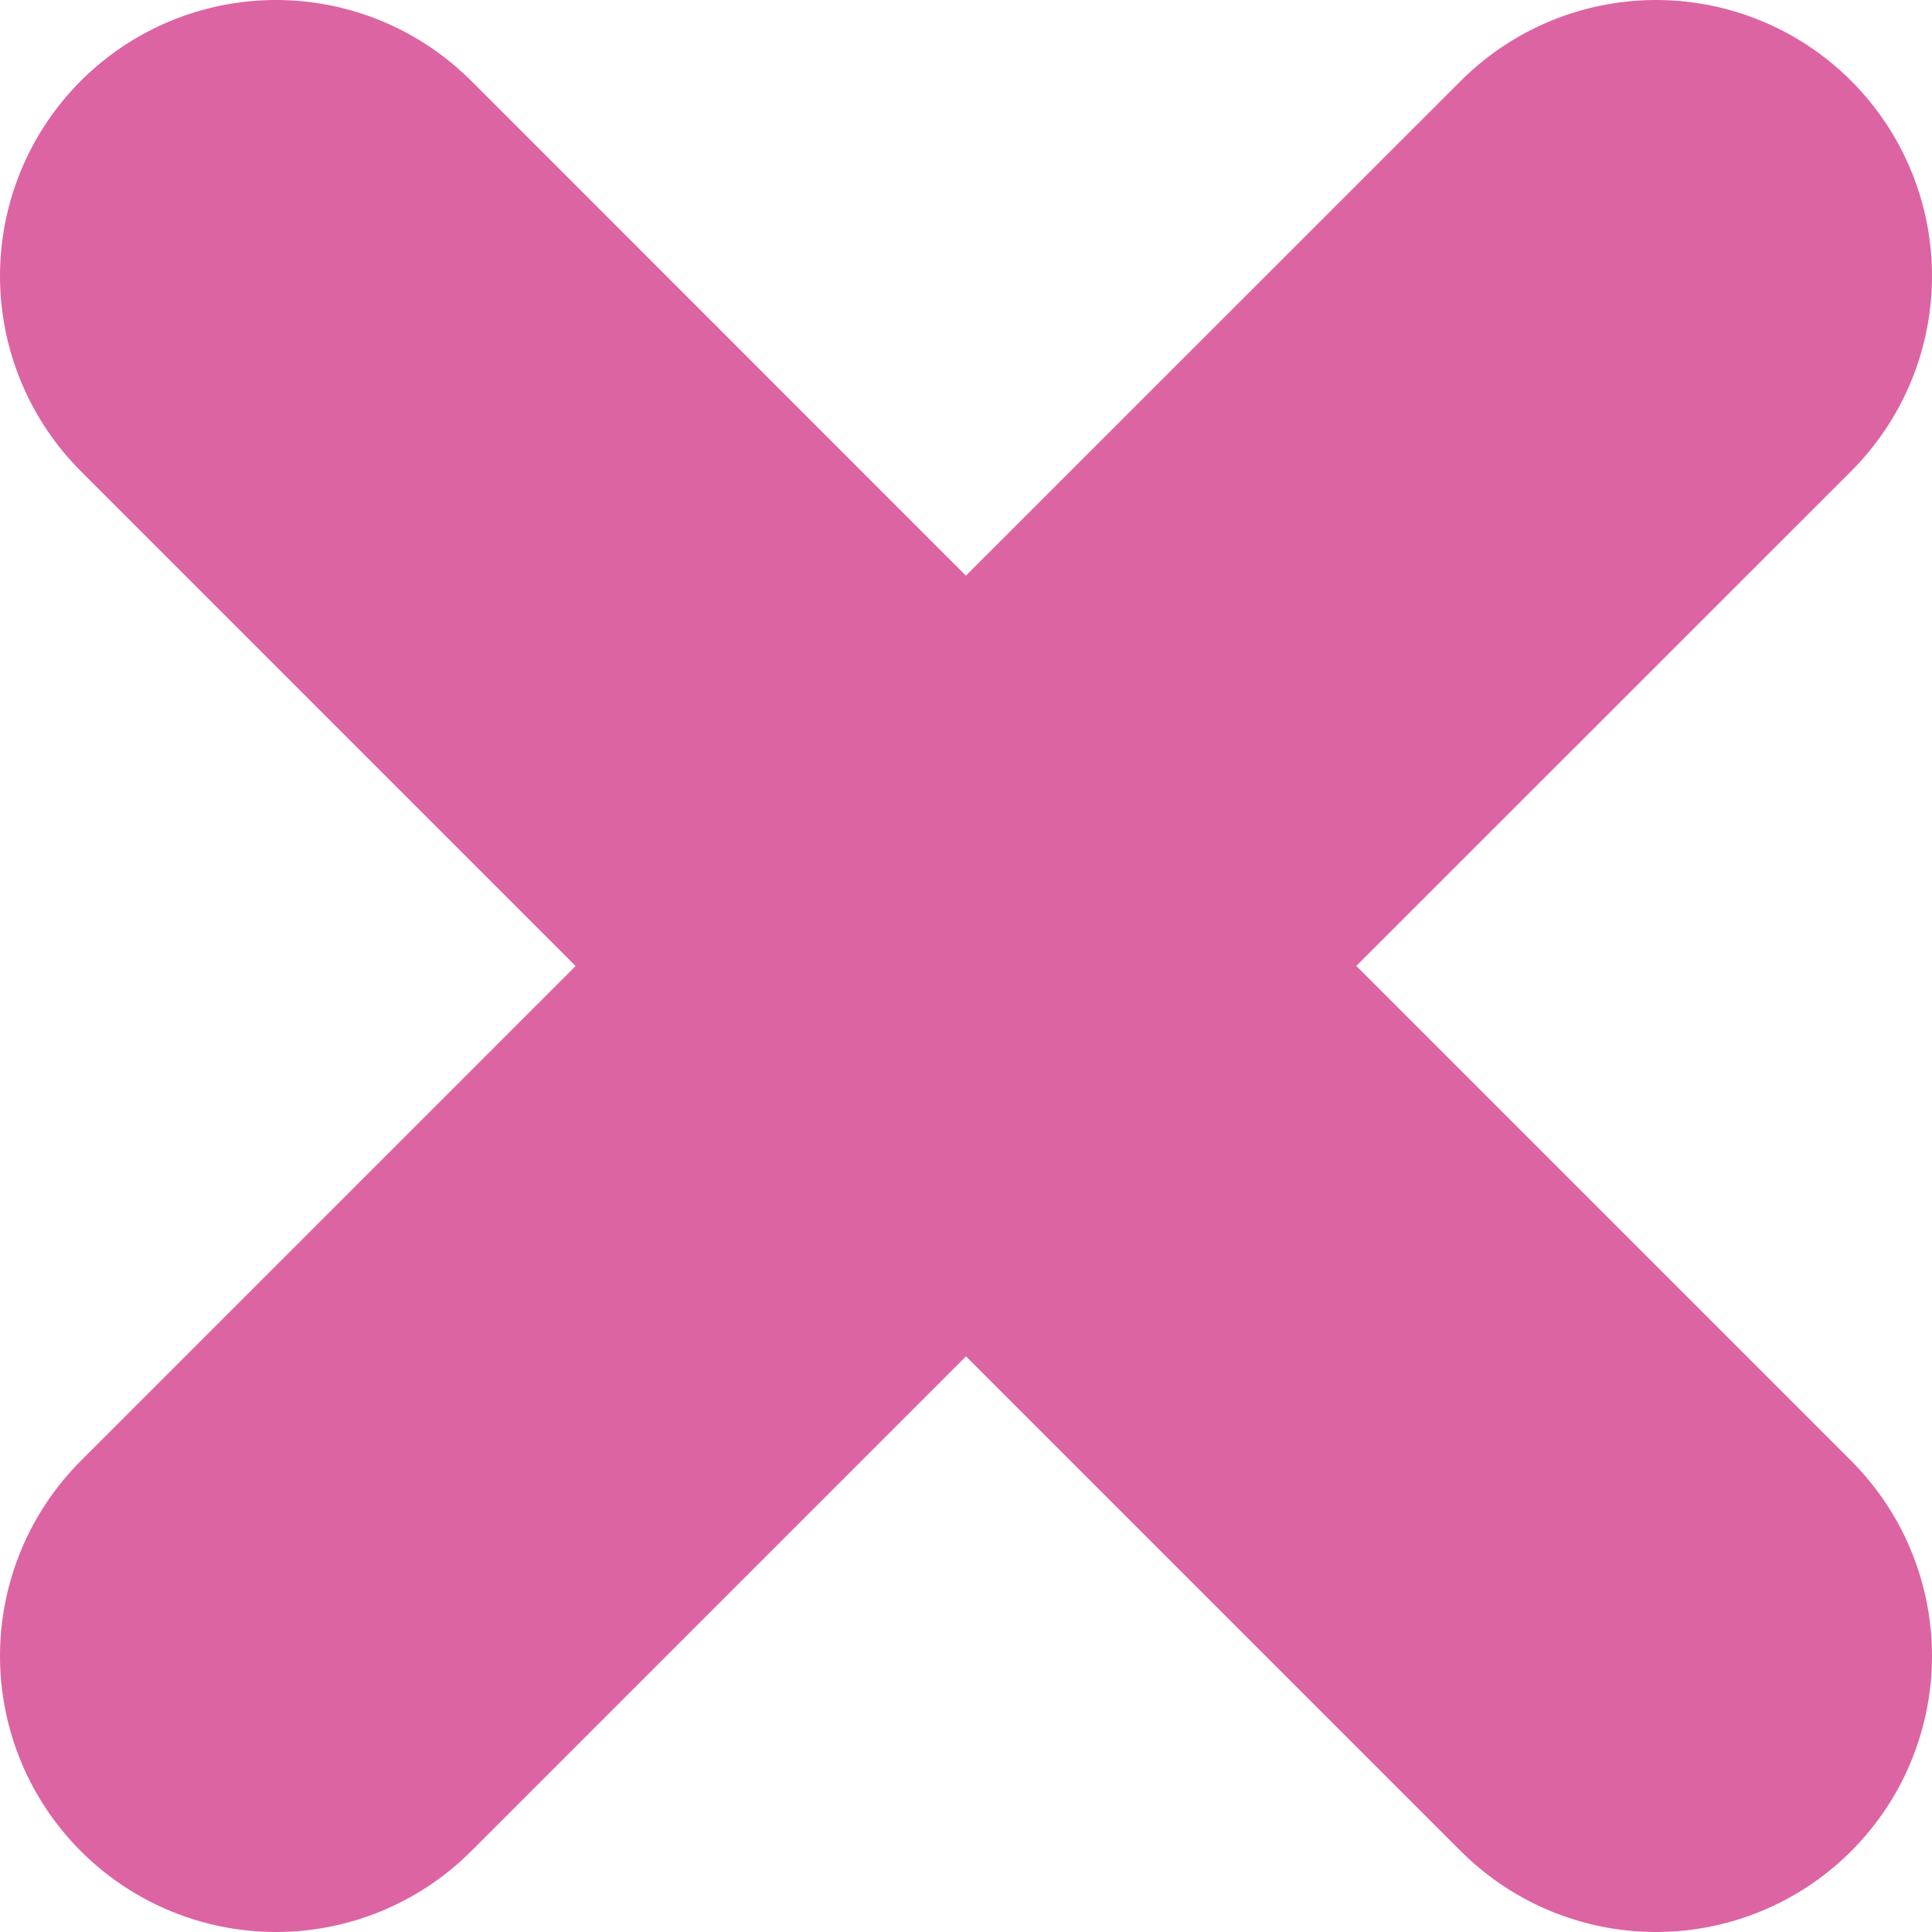 <svg width="14" height="14" viewBox="0 0 14 14" fill="none" xmlns="http://www.w3.org/2000/svg">
<path d="M2 12L7 7L12 12M12 2L6.999 7L2 2" stroke="#DD64A2" stroke-width="4" stroke-linecap="round" stroke-linejoin="round"/>
</svg>
